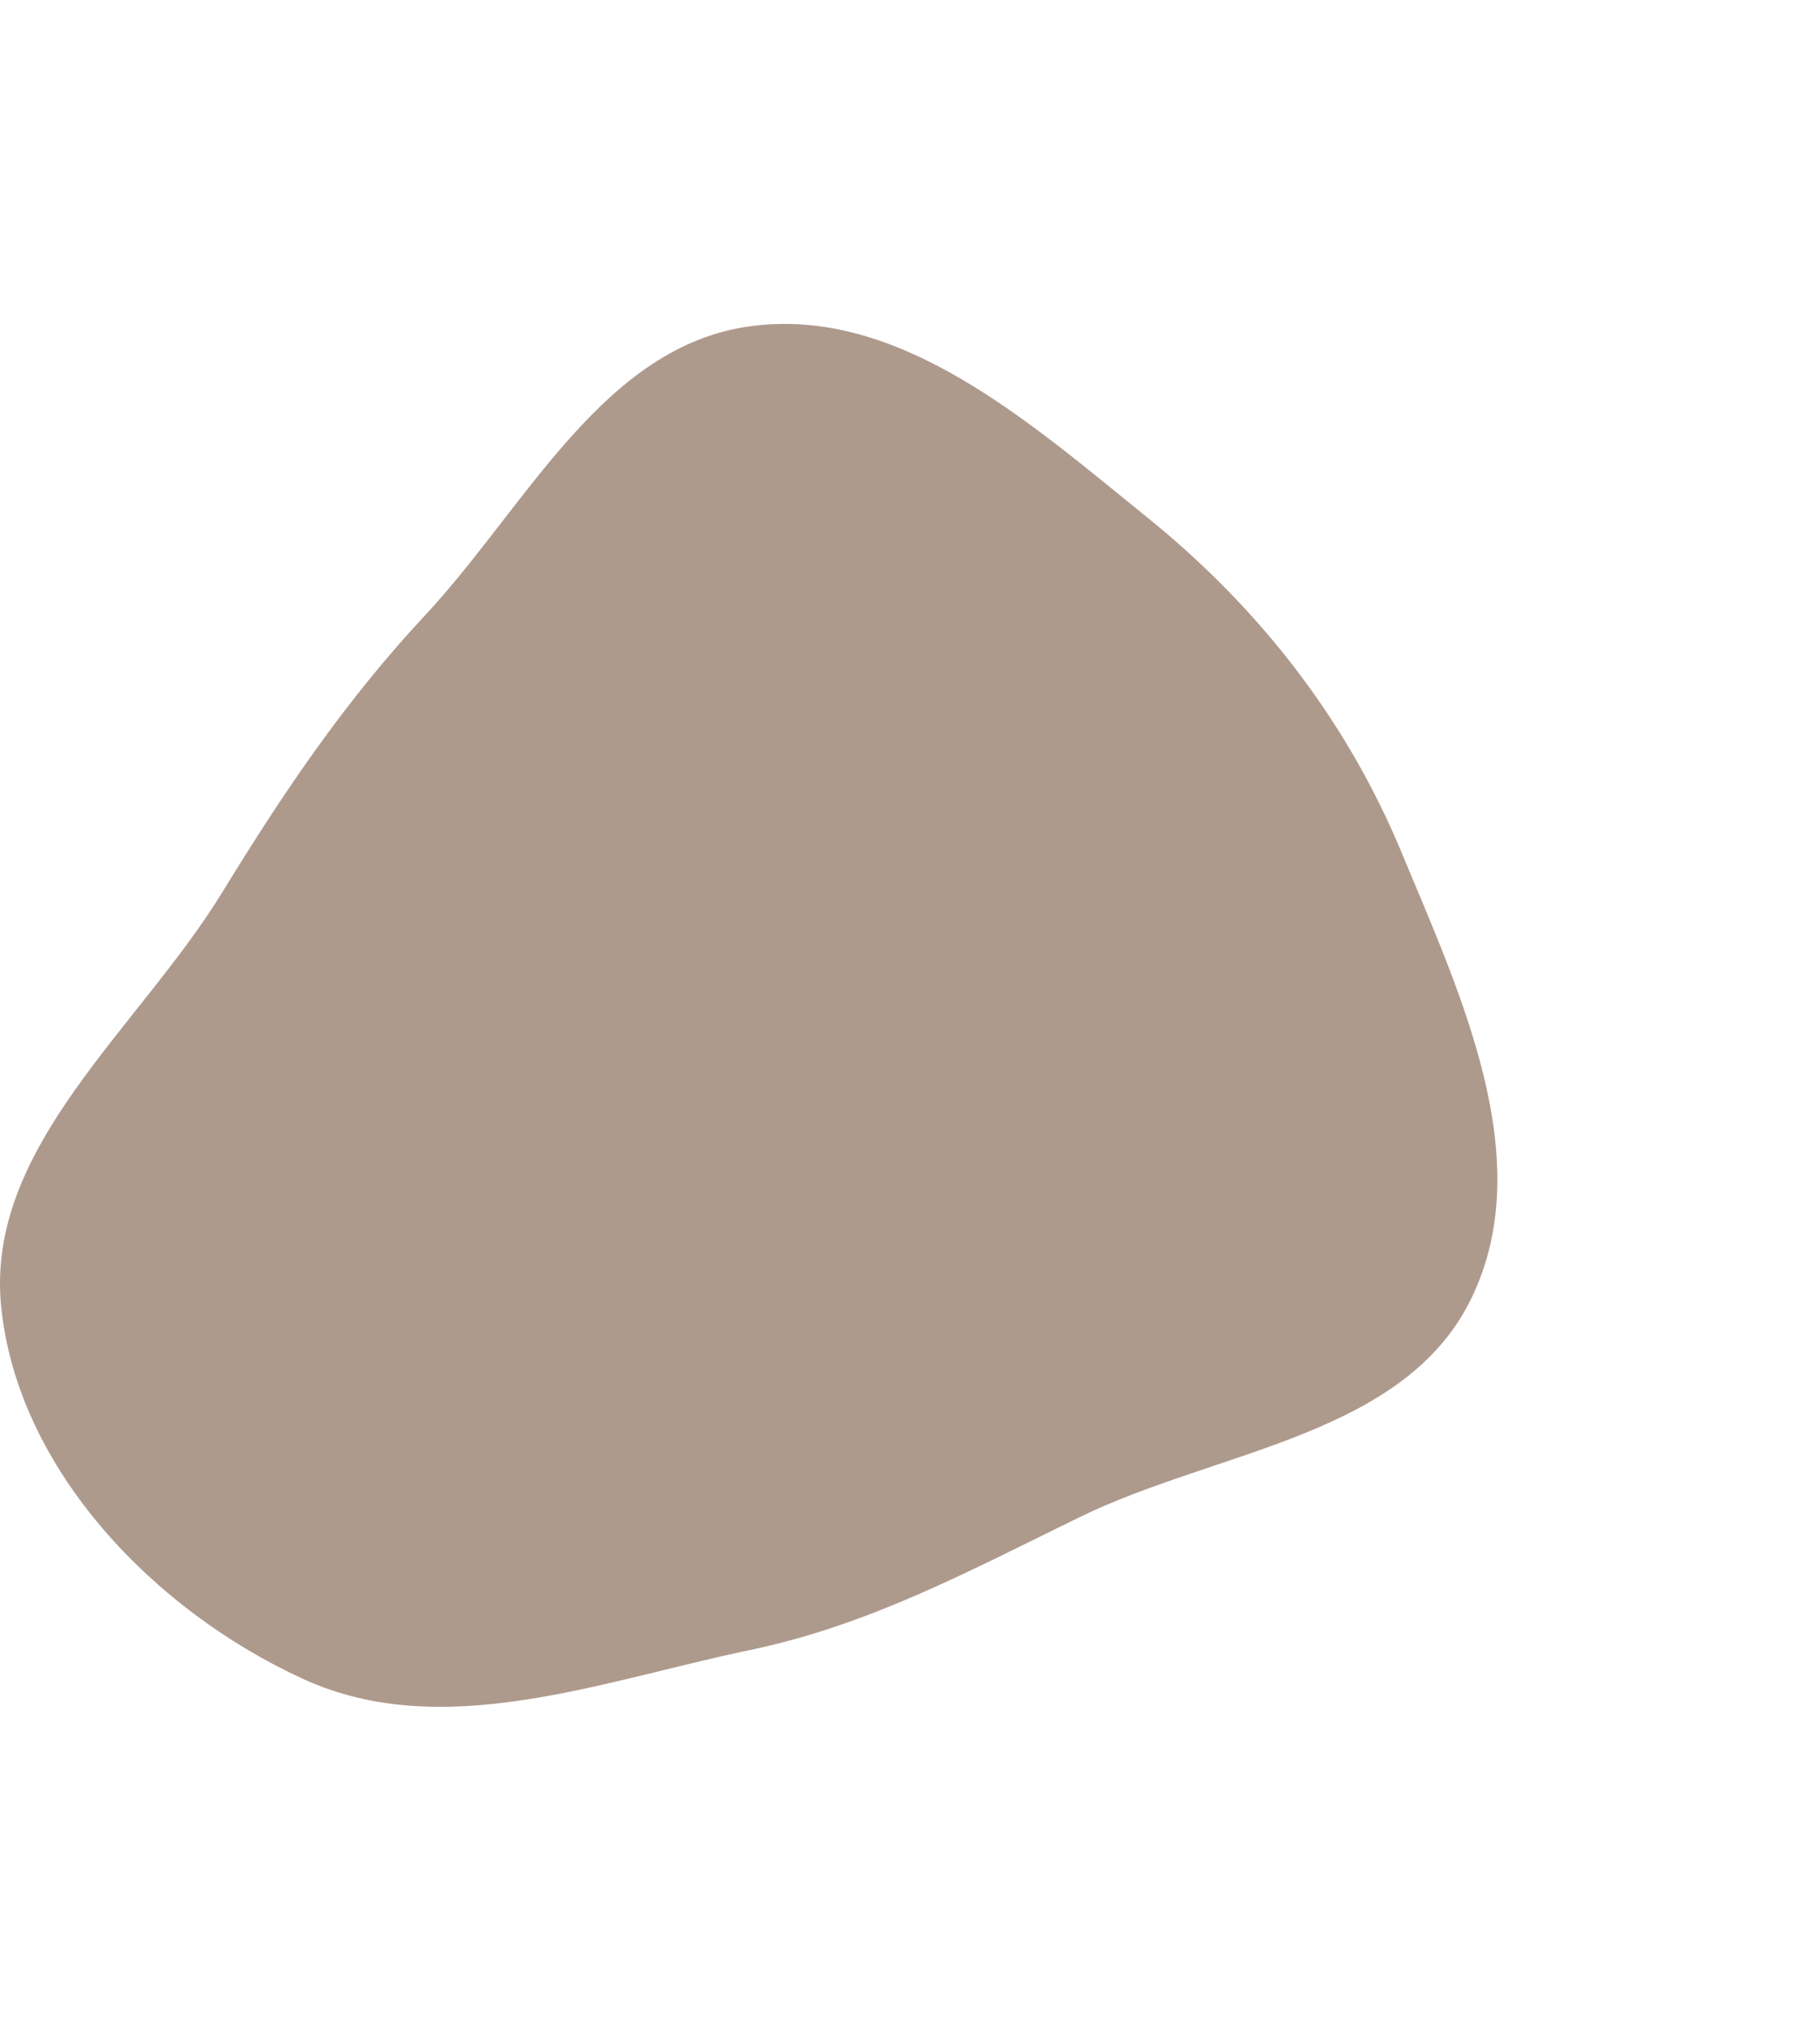<svg width="798" height="890" viewBox="0 0 798 890" fill="none" xmlns="http://www.w3.org/2000/svg">
<g filter="url(#filter0_f_78_61)">
<path fill-rule="evenodd" clip-rule="evenodd" d="M328.97 143.017C394.367 134.123 451.652 185.344 502.999 226.809C551.992 266.374 590.311 315.419 614.47 373.574C640.413 436.024 674.646 508.214 645.187 569.084C615.89 629.618 533.823 635.617 473.379 665.101C425.561 688.425 381.054 712.467 328.97 723.327C263.278 737.025 194.016 763.997 132.994 736.077C67.728 706.214 7.885 644.45 0.536 573.054C-6.677 502.984 60.691 451.191 97.486 391.125C124.303 347.345 151.218 307.429 186.242 269.89C230.756 222.179 264.313 151.811 328.97 143.017Z" fill="#8C6F5D" fill-opacity="0.7"/>
</g>
<defs>
<filter id="filter0_f_78_61" x="-141.4" y="0.6" width="939.338" height="889.052" filterUnits="userSpaceOnUse" color-interpolation-filters="sRGB">
<feFlood flood-opacity="0" result="BackgroundImageFix"/>
<feBlend mode="normal" in="SourceGraphic" in2="BackgroundImageFix" result="shape"/>
<feGaussianBlur stdDeviation="70.7" result="effect1_foregroundBlur_78_61"/>
</filter>
</defs>
</svg>
